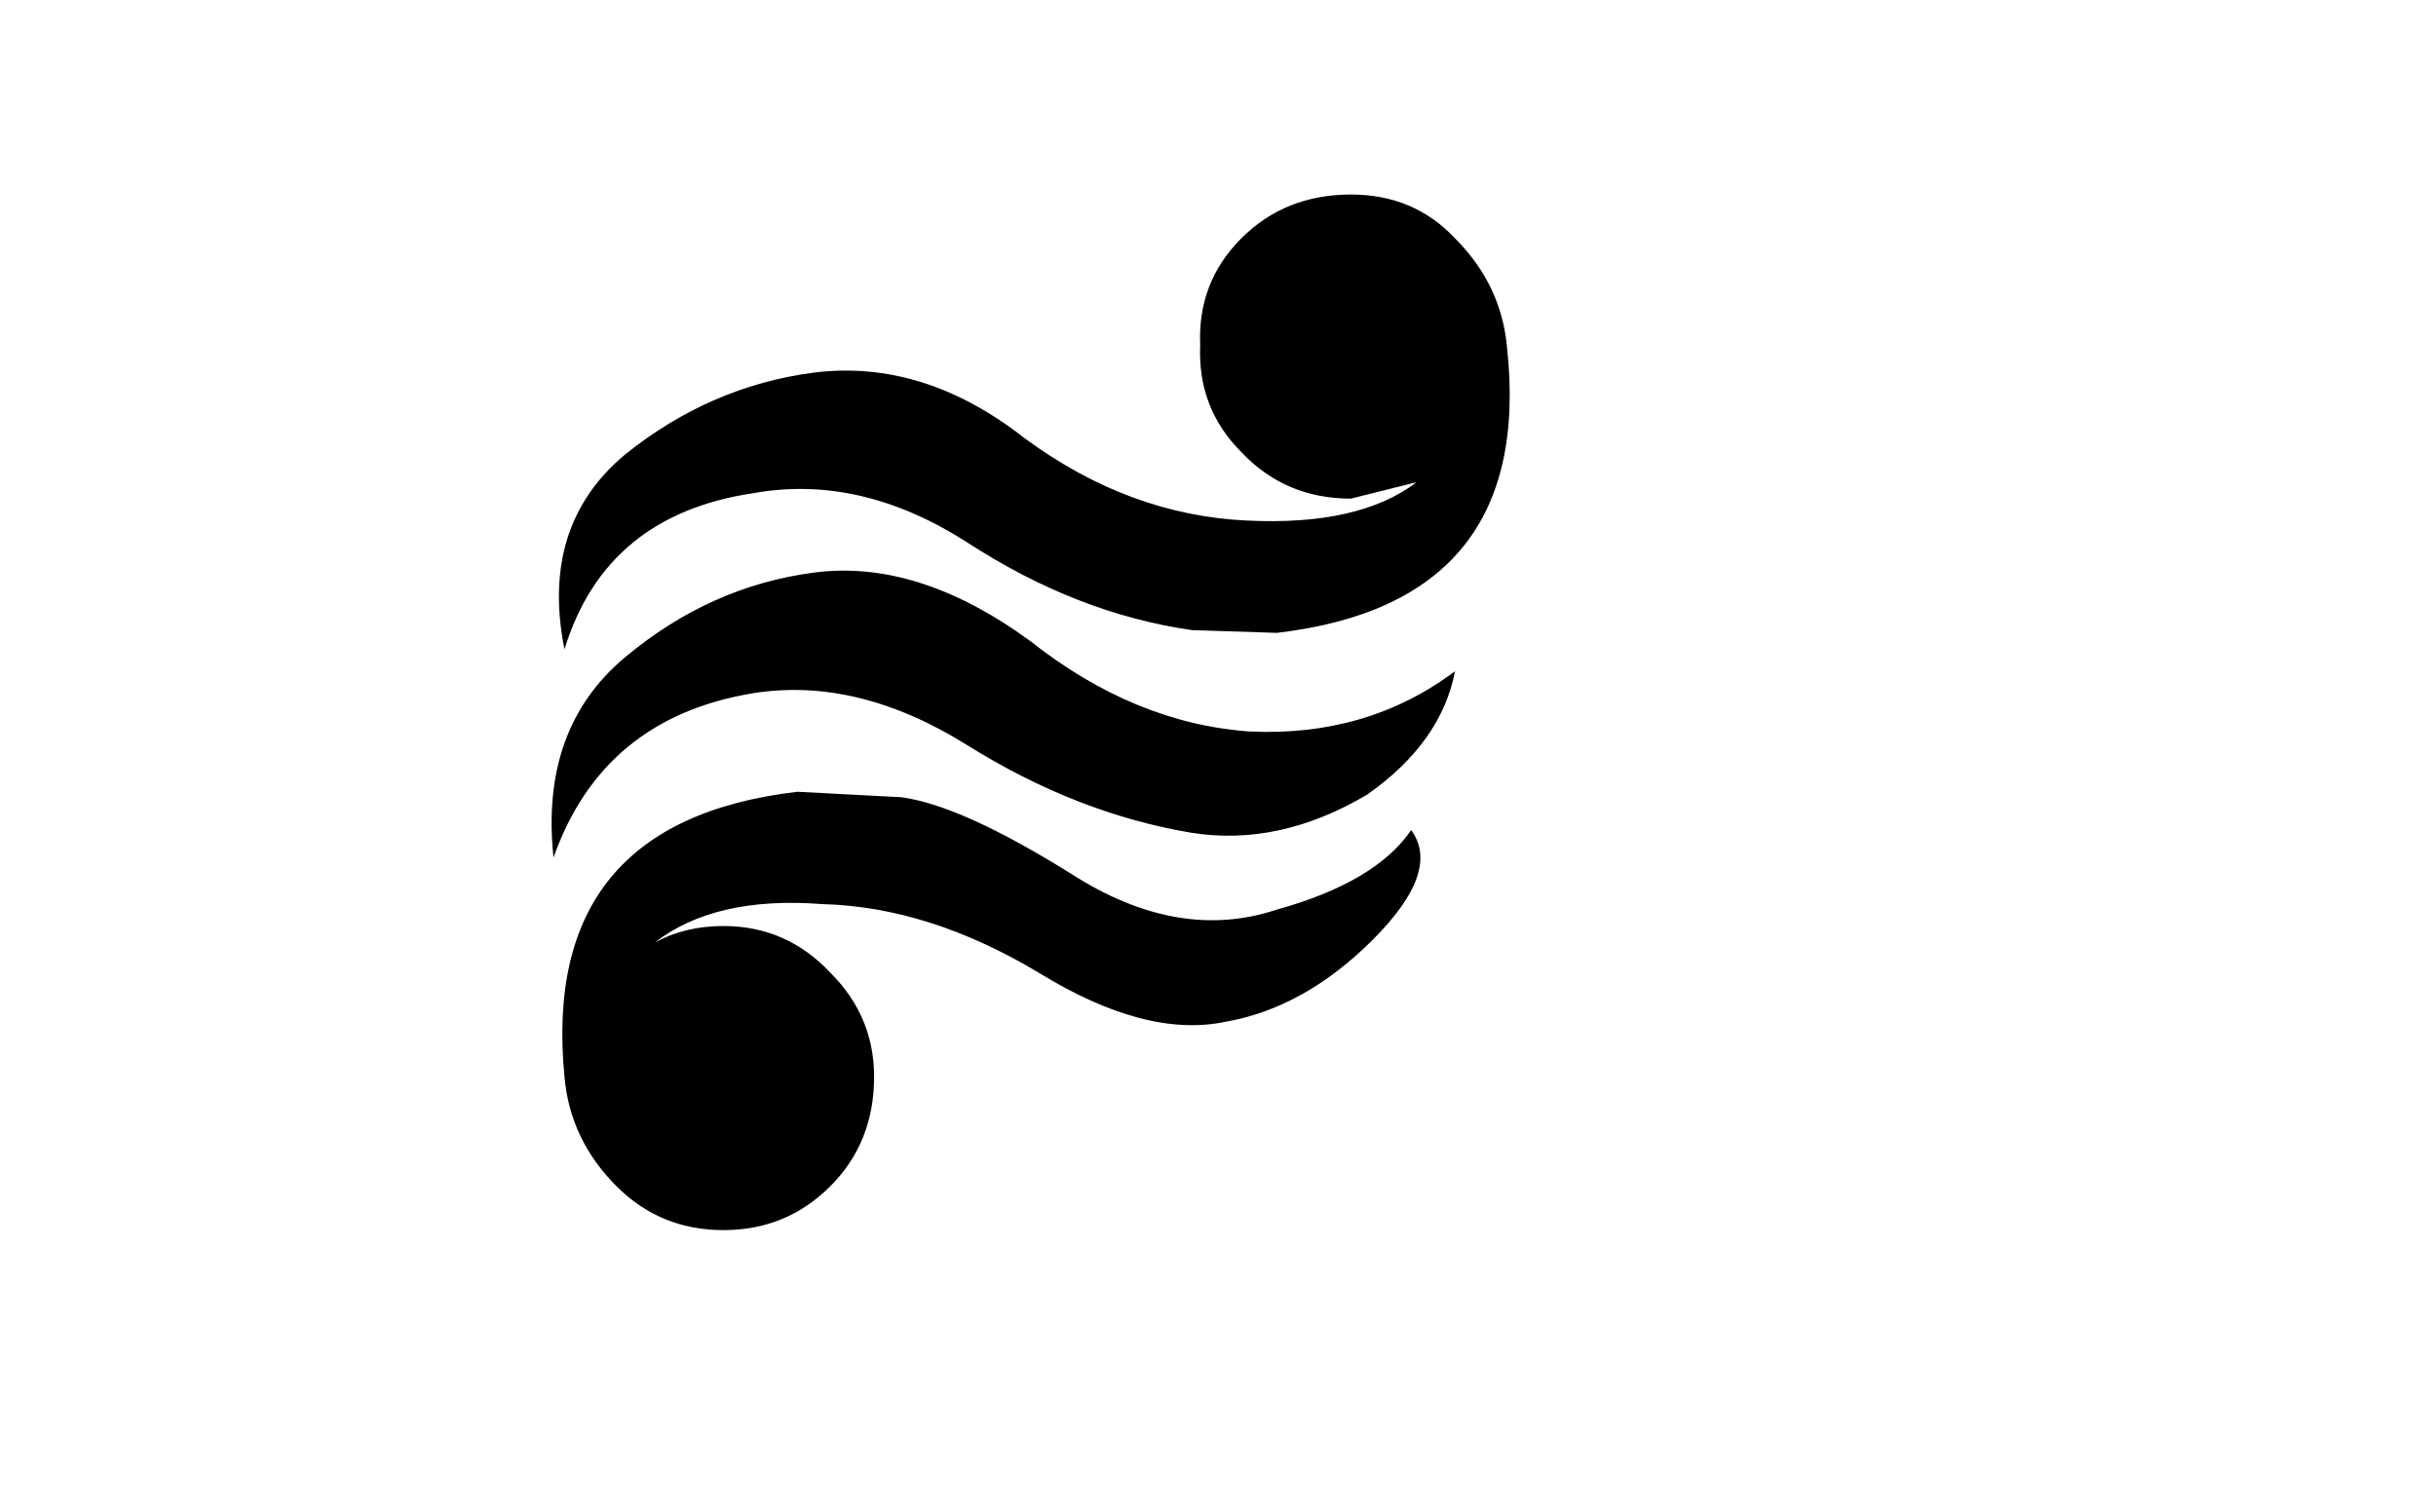 <svg xmlns="http://www.w3.org/2000/svg" xmlns:xlink="http://www.w3.org/1999/xlink" width="44.45" height="27.6"><use xlink:href="#a" width="17.5" height="18.9" transform="translate(10.05 3.55)"/><defs><path id="a" fill="#000" fill-rule="evenodd" d="M5 13.2q1.8-.5 2.45-1.45.55.75-.7 2t-2.7 1.5q-1.45.3-3.4-.9-2-1.2-3.95-1.25-1.95-.15-3.05.7.55-.3 1.25-.3 1.15 0 1.95.85.8.8.8 1.9 0 1.2-.8 2t-1.95.8q-1.15 0-1.95-.8-.85-.85-.95-2-.45-4.65 4.25-5.2l1.9.1q1.1.15 3.1 1.4Q3.2 13.8 5 13.2M.5 8.3q1.9 1.5 4 1.65 2.15.1 3.75-1.1-.25 1.3-1.6 2.25-1.6.95-3.2.7-2.1-.35-4.1-1.6-2-1.25-3.9-.95-2.75.45-3.65 3-.25-2.35 1.3-3.65 1.55-1.3 3.45-1.55Q-1.55 6.8.5 8.3M6.35.15q1.15 0 1.9.8.85.85.95 2Q9.7 7.6 5 8.15L3.45 8.1q-2.1-.3-4.1-1.6-1.95-1.25-3.9-.9Q-7.25 6-8 8.45-8.45 6.2-6.9 4.9q1.55-1.25 3.45-1.5 2-.25 3.85 1.2Q2.3 6 4.45 6.1q2.05.1 3.1-.7l-1.2.3q-1.2 0-2-.85-.8-.8-.75-1.95-.05-1.15.75-1.95t2-.8" transform="translate(8.25 -.15)"/></defs></svg>
